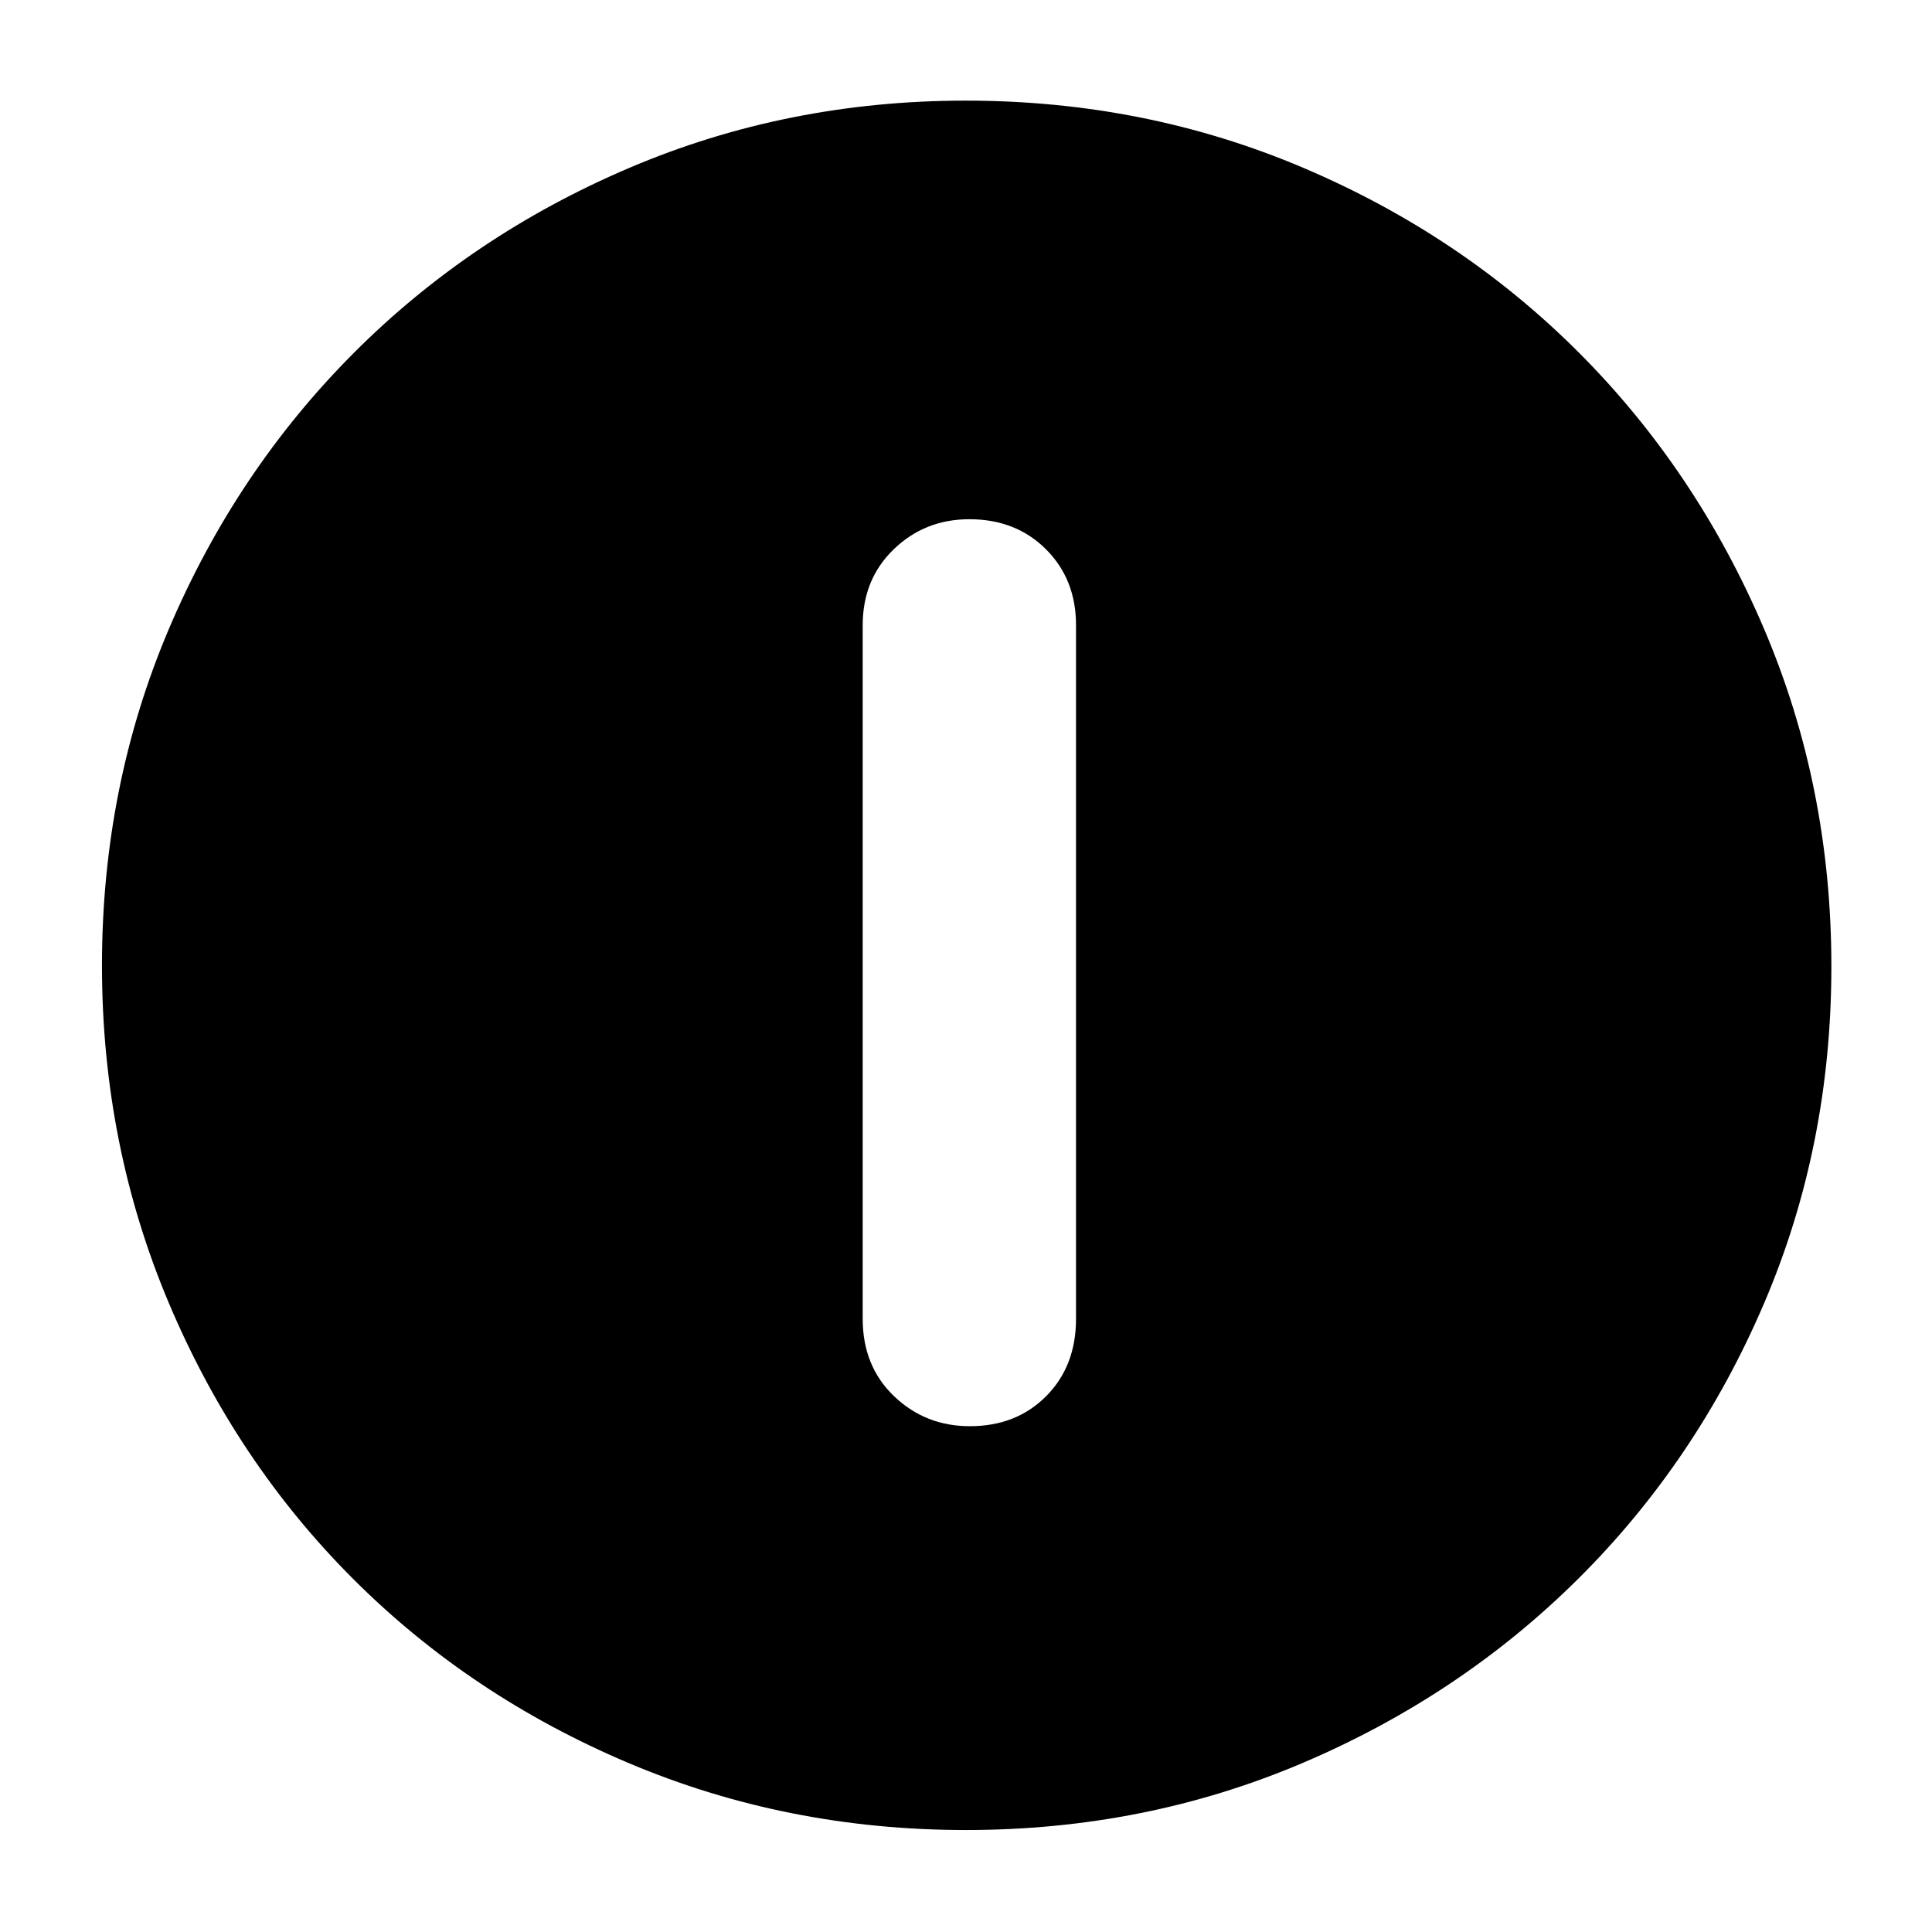 <svg xmlns="http://www.w3.org/2000/svg" height="40" viewBox="0 -960 960 960" width="40"><path d="M481.91-251.33q23.09 0 37.92-14.92 14.84-14.92 14.84-38.42v-344.66q0-22.85-14.95-37.76Q504.77-702 481.67-702q-22.09 0-37.55 14.91-15.45 14.91-15.45 37.76v344.66q0 23.5 15.57 38.42 15.57 14.92 37.67 14.92Zm-1.95 200.66q-88.91 0-167.58-33.27-78.67-33.27-136.92-91.52-58.25-58.25-91.52-136.96-33.27-78.72-33.27-167.82 0-89.12 33.33-167.44t91.69-136.84q58.37-58.52 136.86-92Q391.04-910 479.89-910q89.21 0 167.81 33.43 78.6 33.42 136.93 91.87 58.33 58.45 91.85 137.02Q910-569.12 910-479.79q0 89.29-33.48 167.5t-92 136.47Q726-117.57 647.57-84.12q-78.43 33.45-167.61 33.45Z"/></svg>